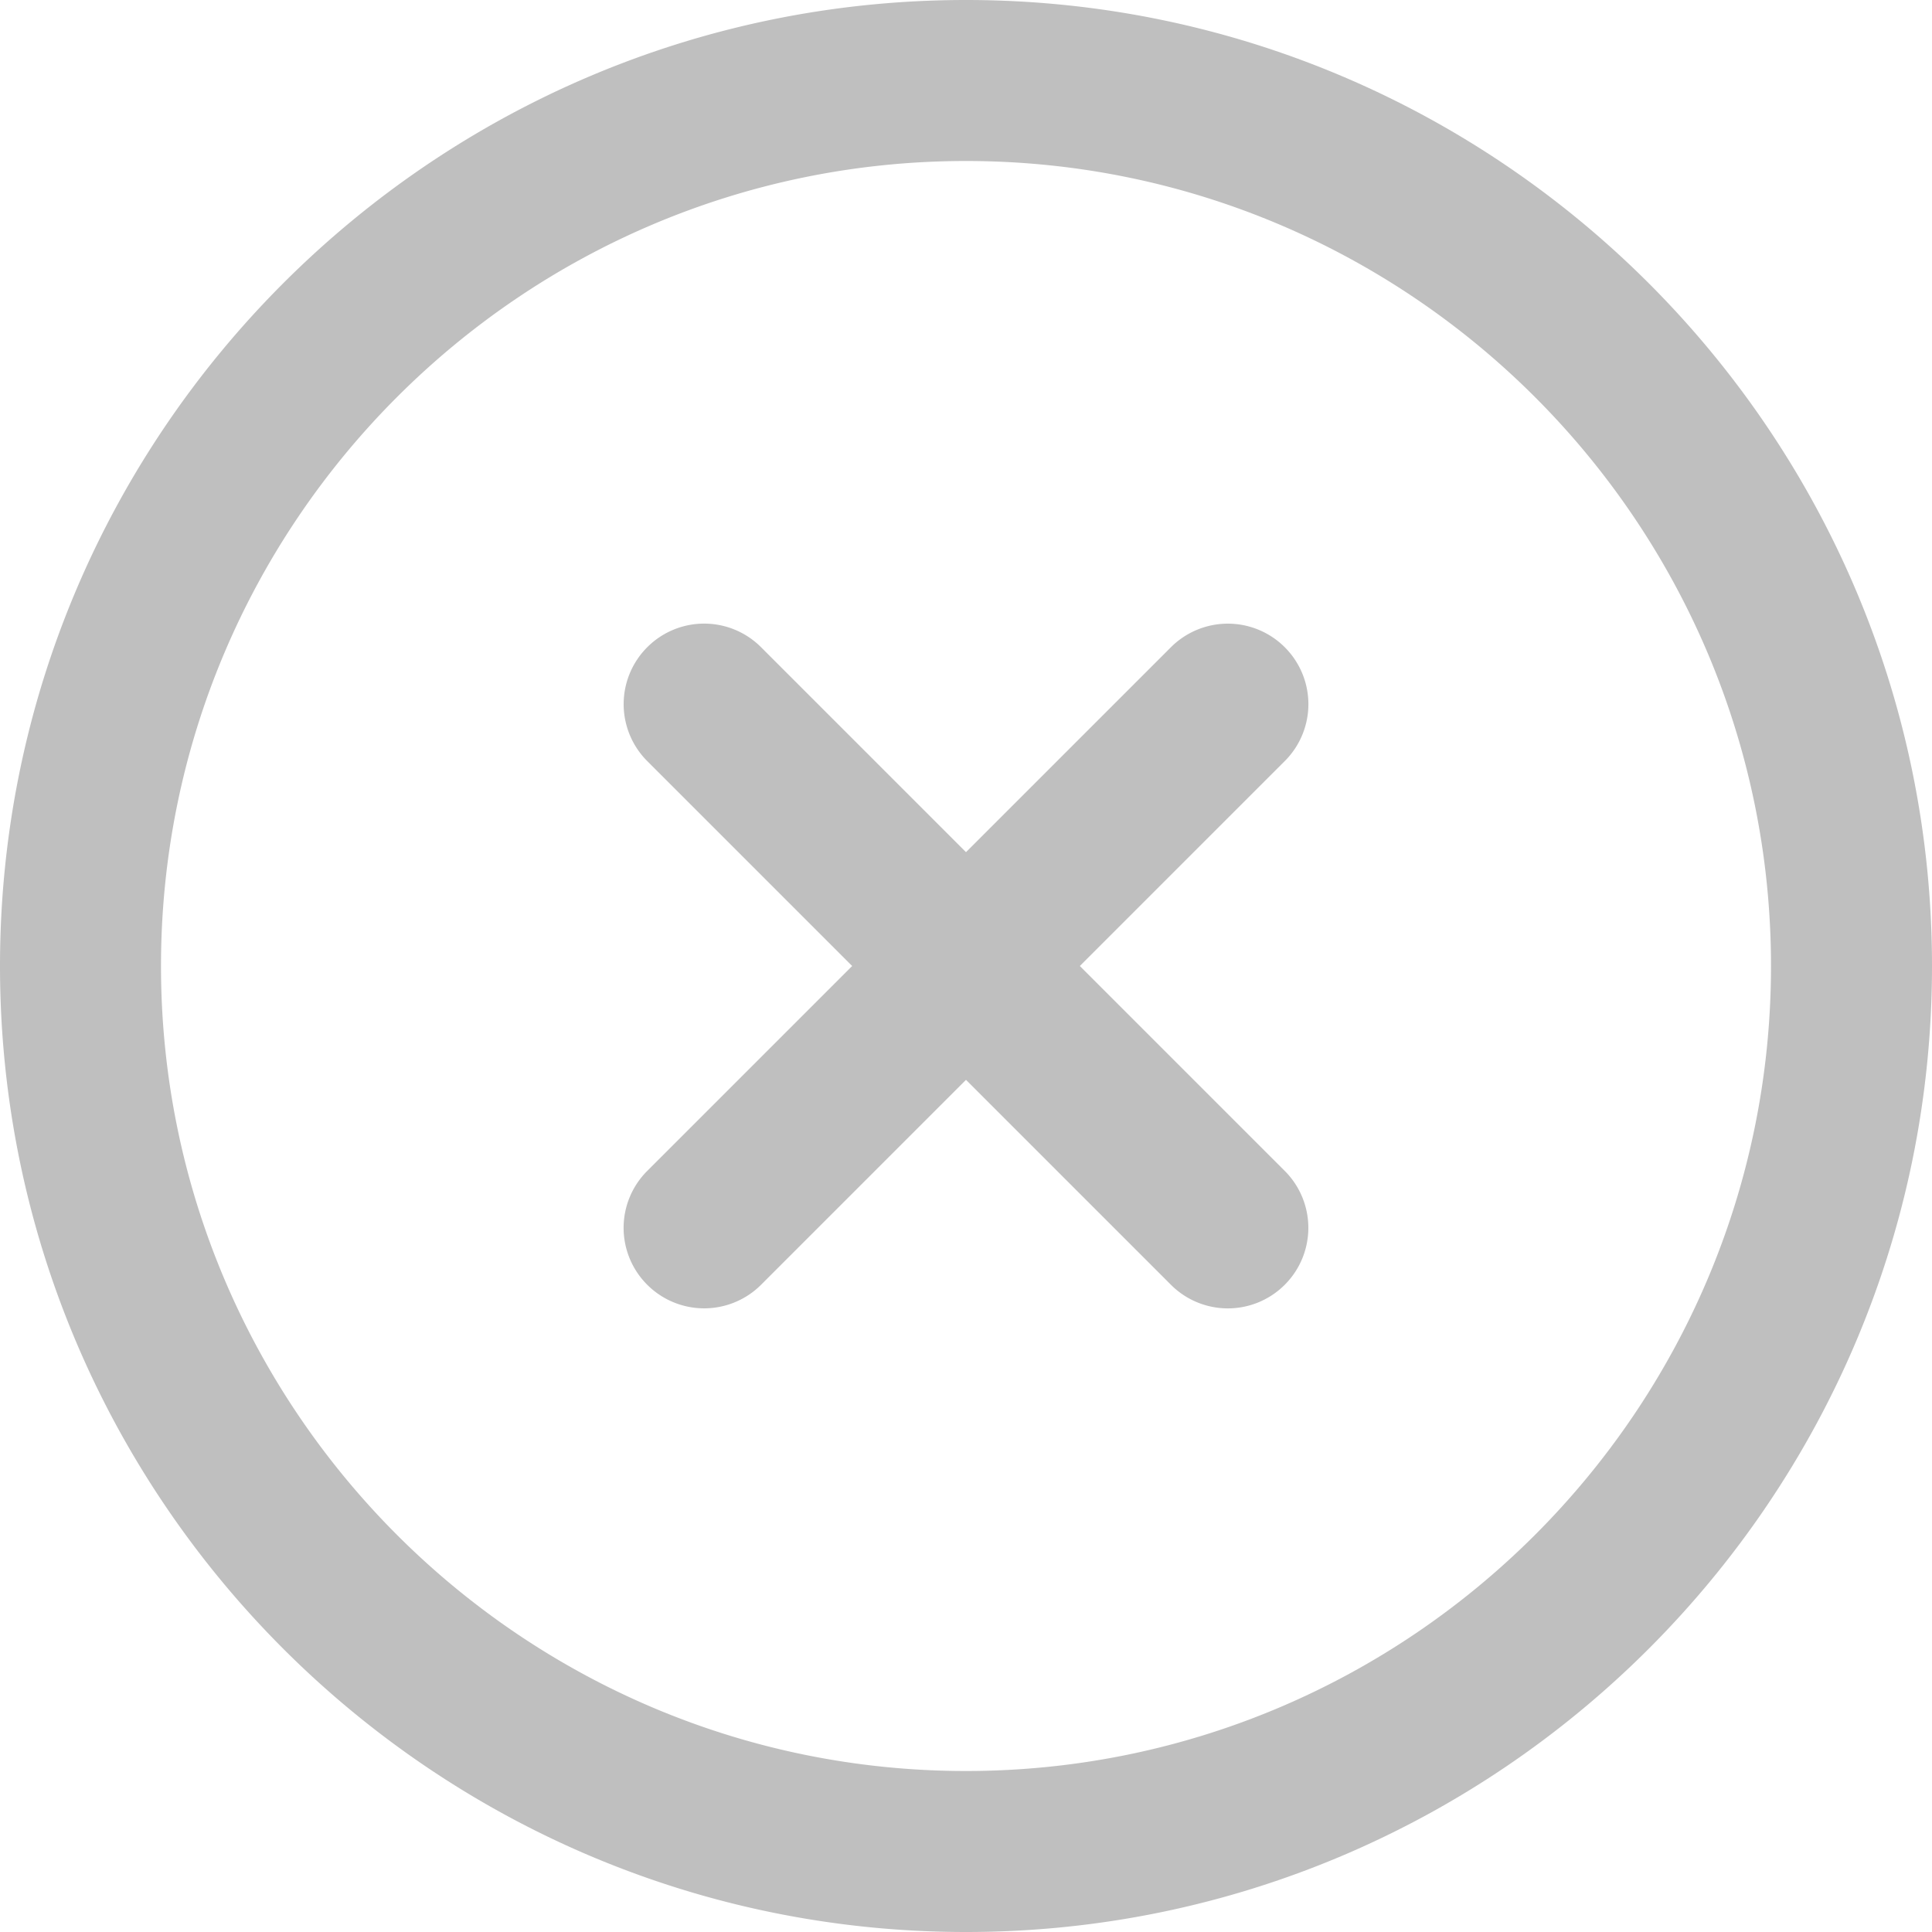 <?xml version="1.0" standalone="no"?><!DOCTYPE svg PUBLIC "-//W3C//DTD SVG 1.1//EN" "http://www.w3.org/Graphics/SVG/1.1/DTD/svg11.dtd"><svg t="1587116289660" class="icon" viewBox="0 0 1024 1024" version="1.1" xmlns="http://www.w3.org/2000/svg" p-id="1943" xmlns:xlink="http://www.w3.org/1999/xlink" width="200" height="200"><defs><style type="text/css"></style></defs><path d="M512 451.661 403.354 343.014a42.607 42.607 0 0 0-60.305 0.034 42.667 42.667 0 0 0-0.034 60.305L451.661 512 343.014 620.646a42.607 42.607 0 0 0 0.034 60.305 42.667 42.667 0 0 0 60.305 0.034L512 572.339l108.646 108.646a42.607 42.607 0 0 0 60.305-0.034 42.667 42.667 0 0 0 0.034-60.305L572.339 512l108.646-108.646a42.607 42.607 0 0 0-0.034-60.305 42.667 42.667 0 0 0-60.305-0.034L512 451.661zM512 1024C229.666 1024 0 794.334 0 512S229.666 0 512 0s512 229.666 512 512-229.666 512-512 512zm0-938.667c-235.264 0-426.667 191.403-426.667 426.667s191.403 426.667 426.667 426.667 426.667-191.403 426.667-426.667-191.403-426.667-426.667-426.667z" p-id="1944" fill="#bfbfbf"></path></svg>